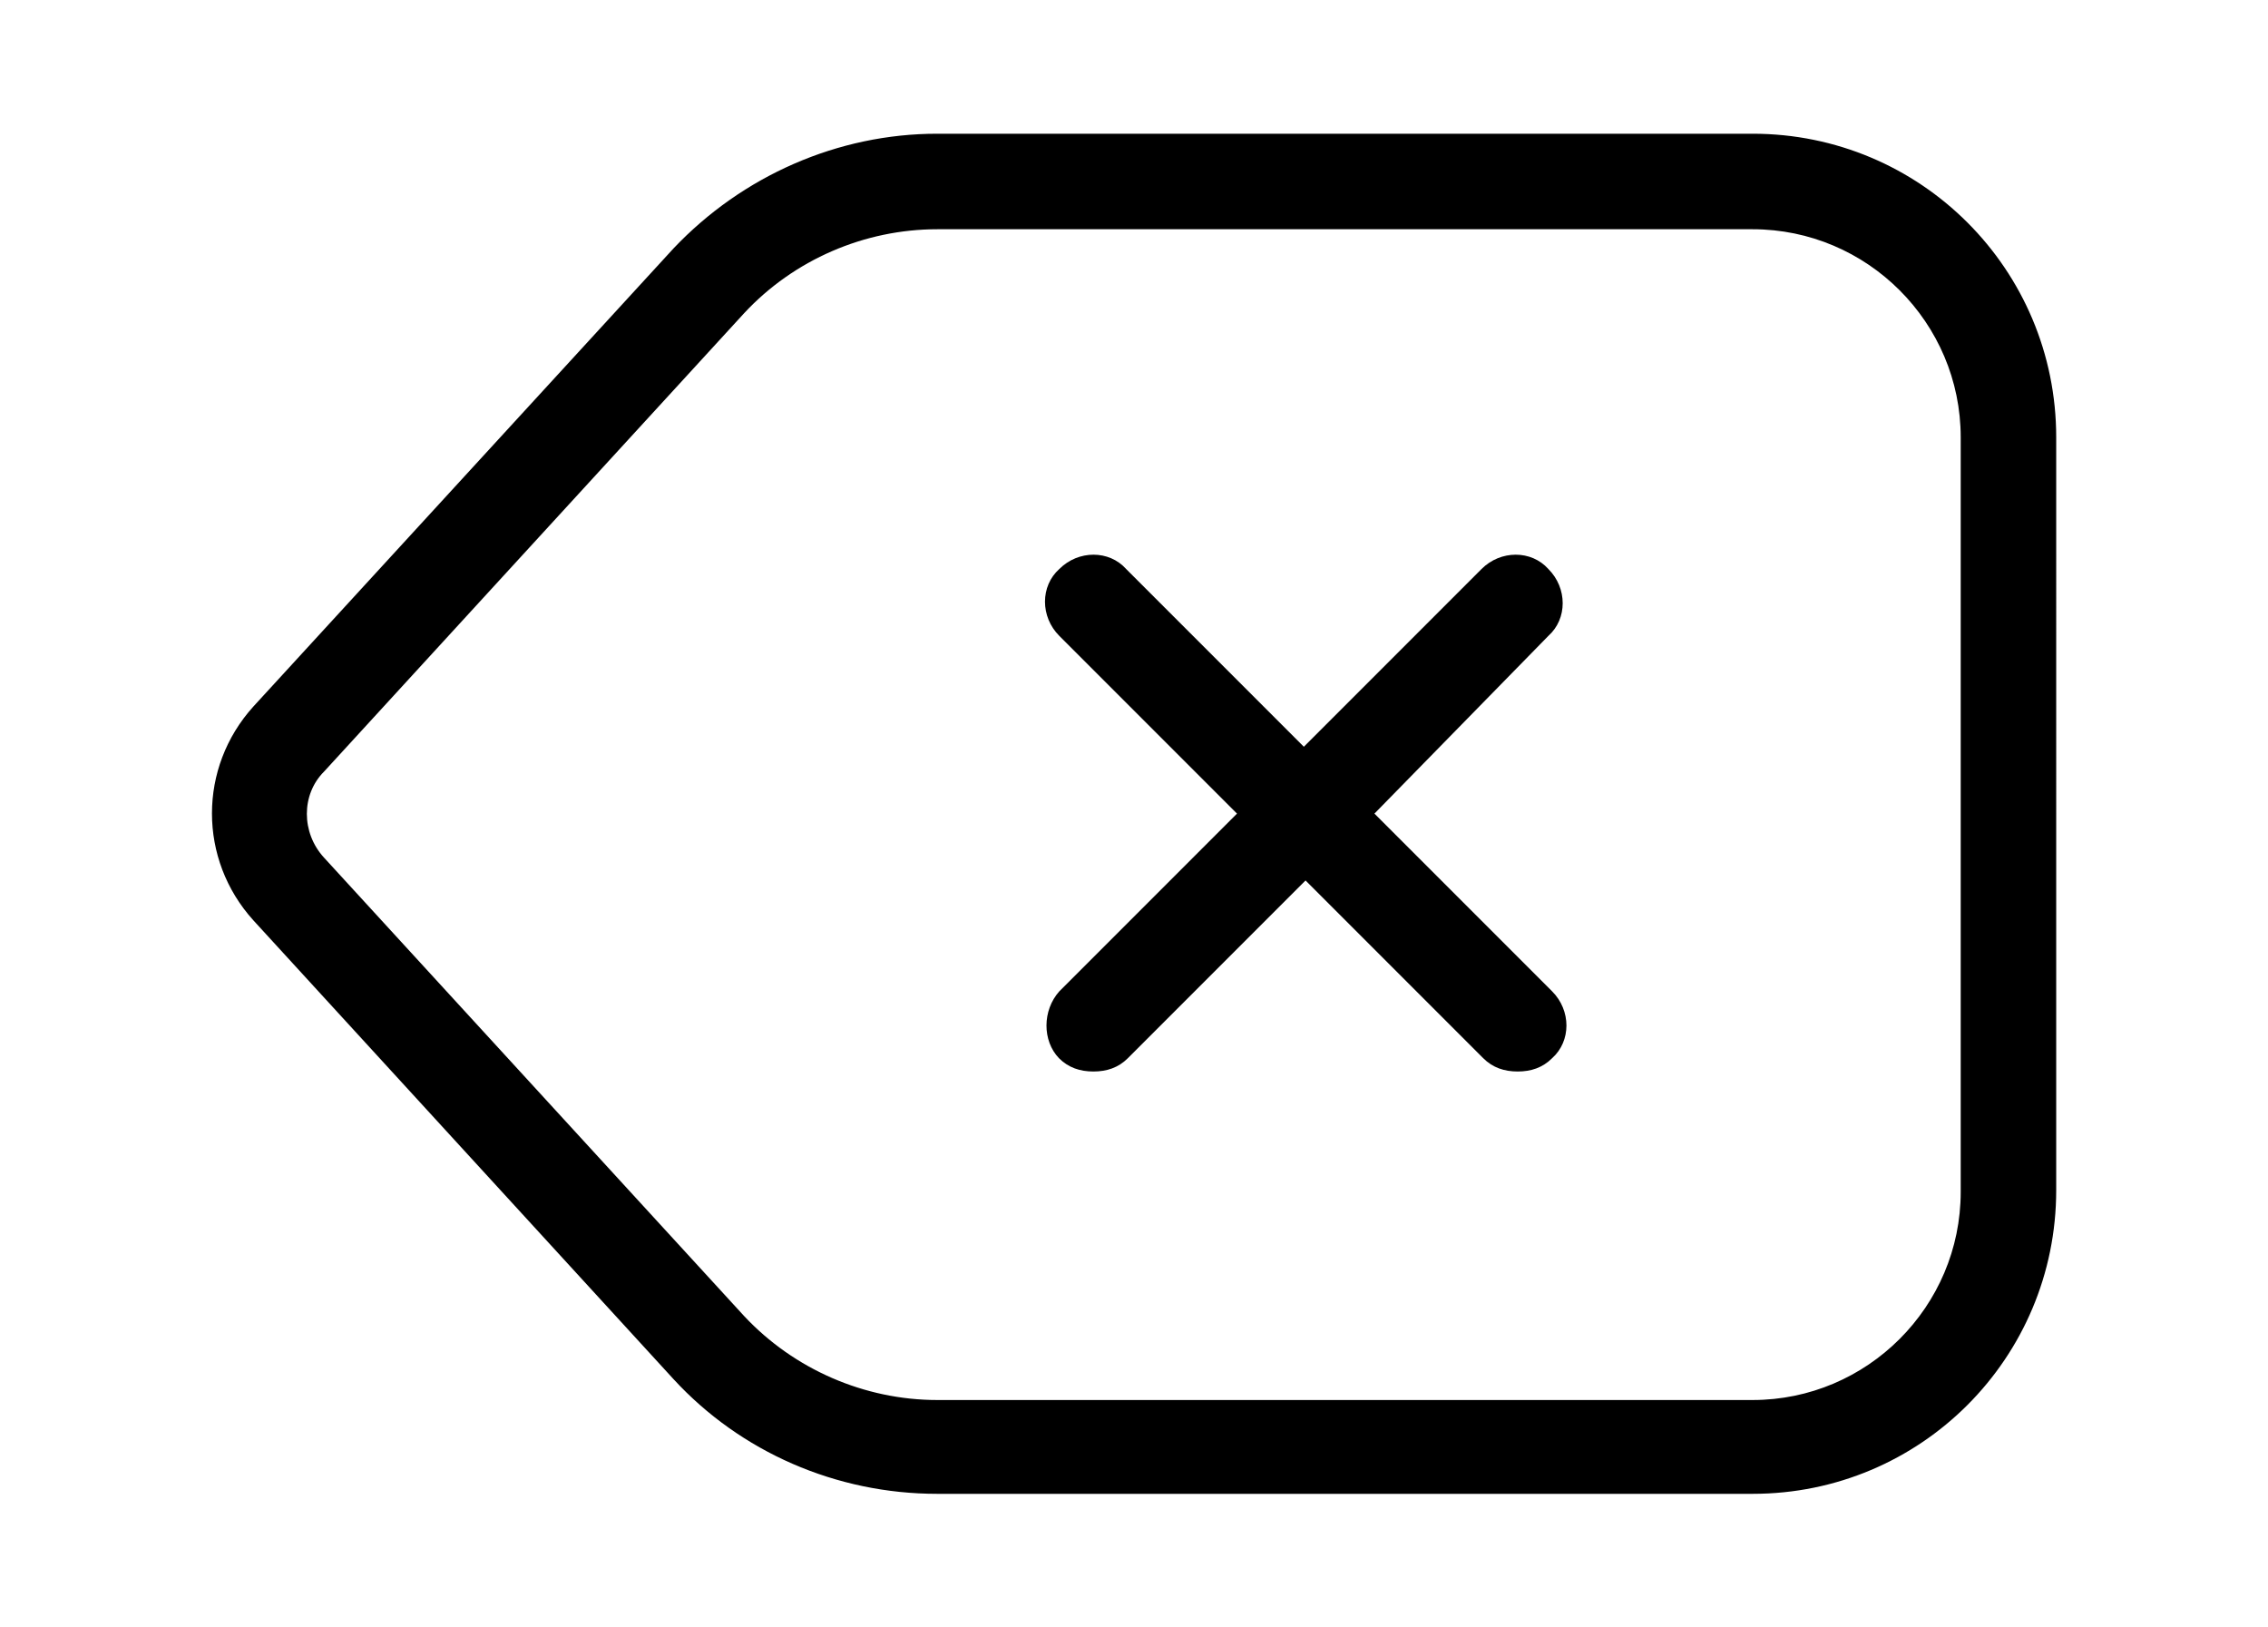 <?xml version="1.0" encoding="utf-8"?>
<!-- Generator: Adobe Illustrator 24.3.0, SVG Export Plug-In . SVG Version: 6.00 Build 0)  -->
<svg version="1.1" id="Layer_1" xmlns="http://www.w3.org/2000/svg" xmlns:xlink="http://www.w3.org/1999/xlink" x="0px" y="0px"
	 viewBox="0 0 665 477" style="enable-background:new 0 0 665 477;" xml:space="preserve">
<path d="M197.5,404.3c19.6,21.3,47.6,33.6,77.3,33.6h239.1c49.3,0,89-39.8,89-89V128.2c0-49.3-39.8-89-89-89H274.8
	c-29.1,0-57.1,12.3-77.3,33.6L74.3,207.1c-16.2,17.9-16.2,44.8,0,62.7L197.5,404.3z M95,226.2L218.2,91.8
	c14.6-15.7,35.3-24.6,56.6-24.6h239.1c33.6,0,61,27.4,61,61v221.2c0,33.6-27.4,61-61,61l-239.1,0c-21.3,0-42-9-56.6-24.6L95,251.4
	C88.3,244.1,88.3,232.9,95,226.2L95,226.2z M310.6,290.6l52.1-52.1l-52.1-52.1c-5.6-5.6-5.6-14.6,0-19.6c5.6-5.6,14.6-5.6,19.6,0
	l52.1,52.1l52.1-52.1c5.6-5.6,14.6-5.6,19.6,0c5.6,5.6,5.6,14.6,0,19.6l-51,52.1l52.1,52.1c5.6,5.6,5.6,14.6,0,19.6
	c-2.8,2.8-6.2,3.9-10.1,3.9c-3.9,0-7.3-1.1-10.1-3.9l-52.1-52.1l-52.1,52.1c-2.8,2.8-6.2,3.9-10.1,3.9c-3.9,0-7.3-1.1-10.1-3.9
	C305.6,305.1,305.6,296.2,310.6,290.6L310.6,290.6z"/>
</svg>
